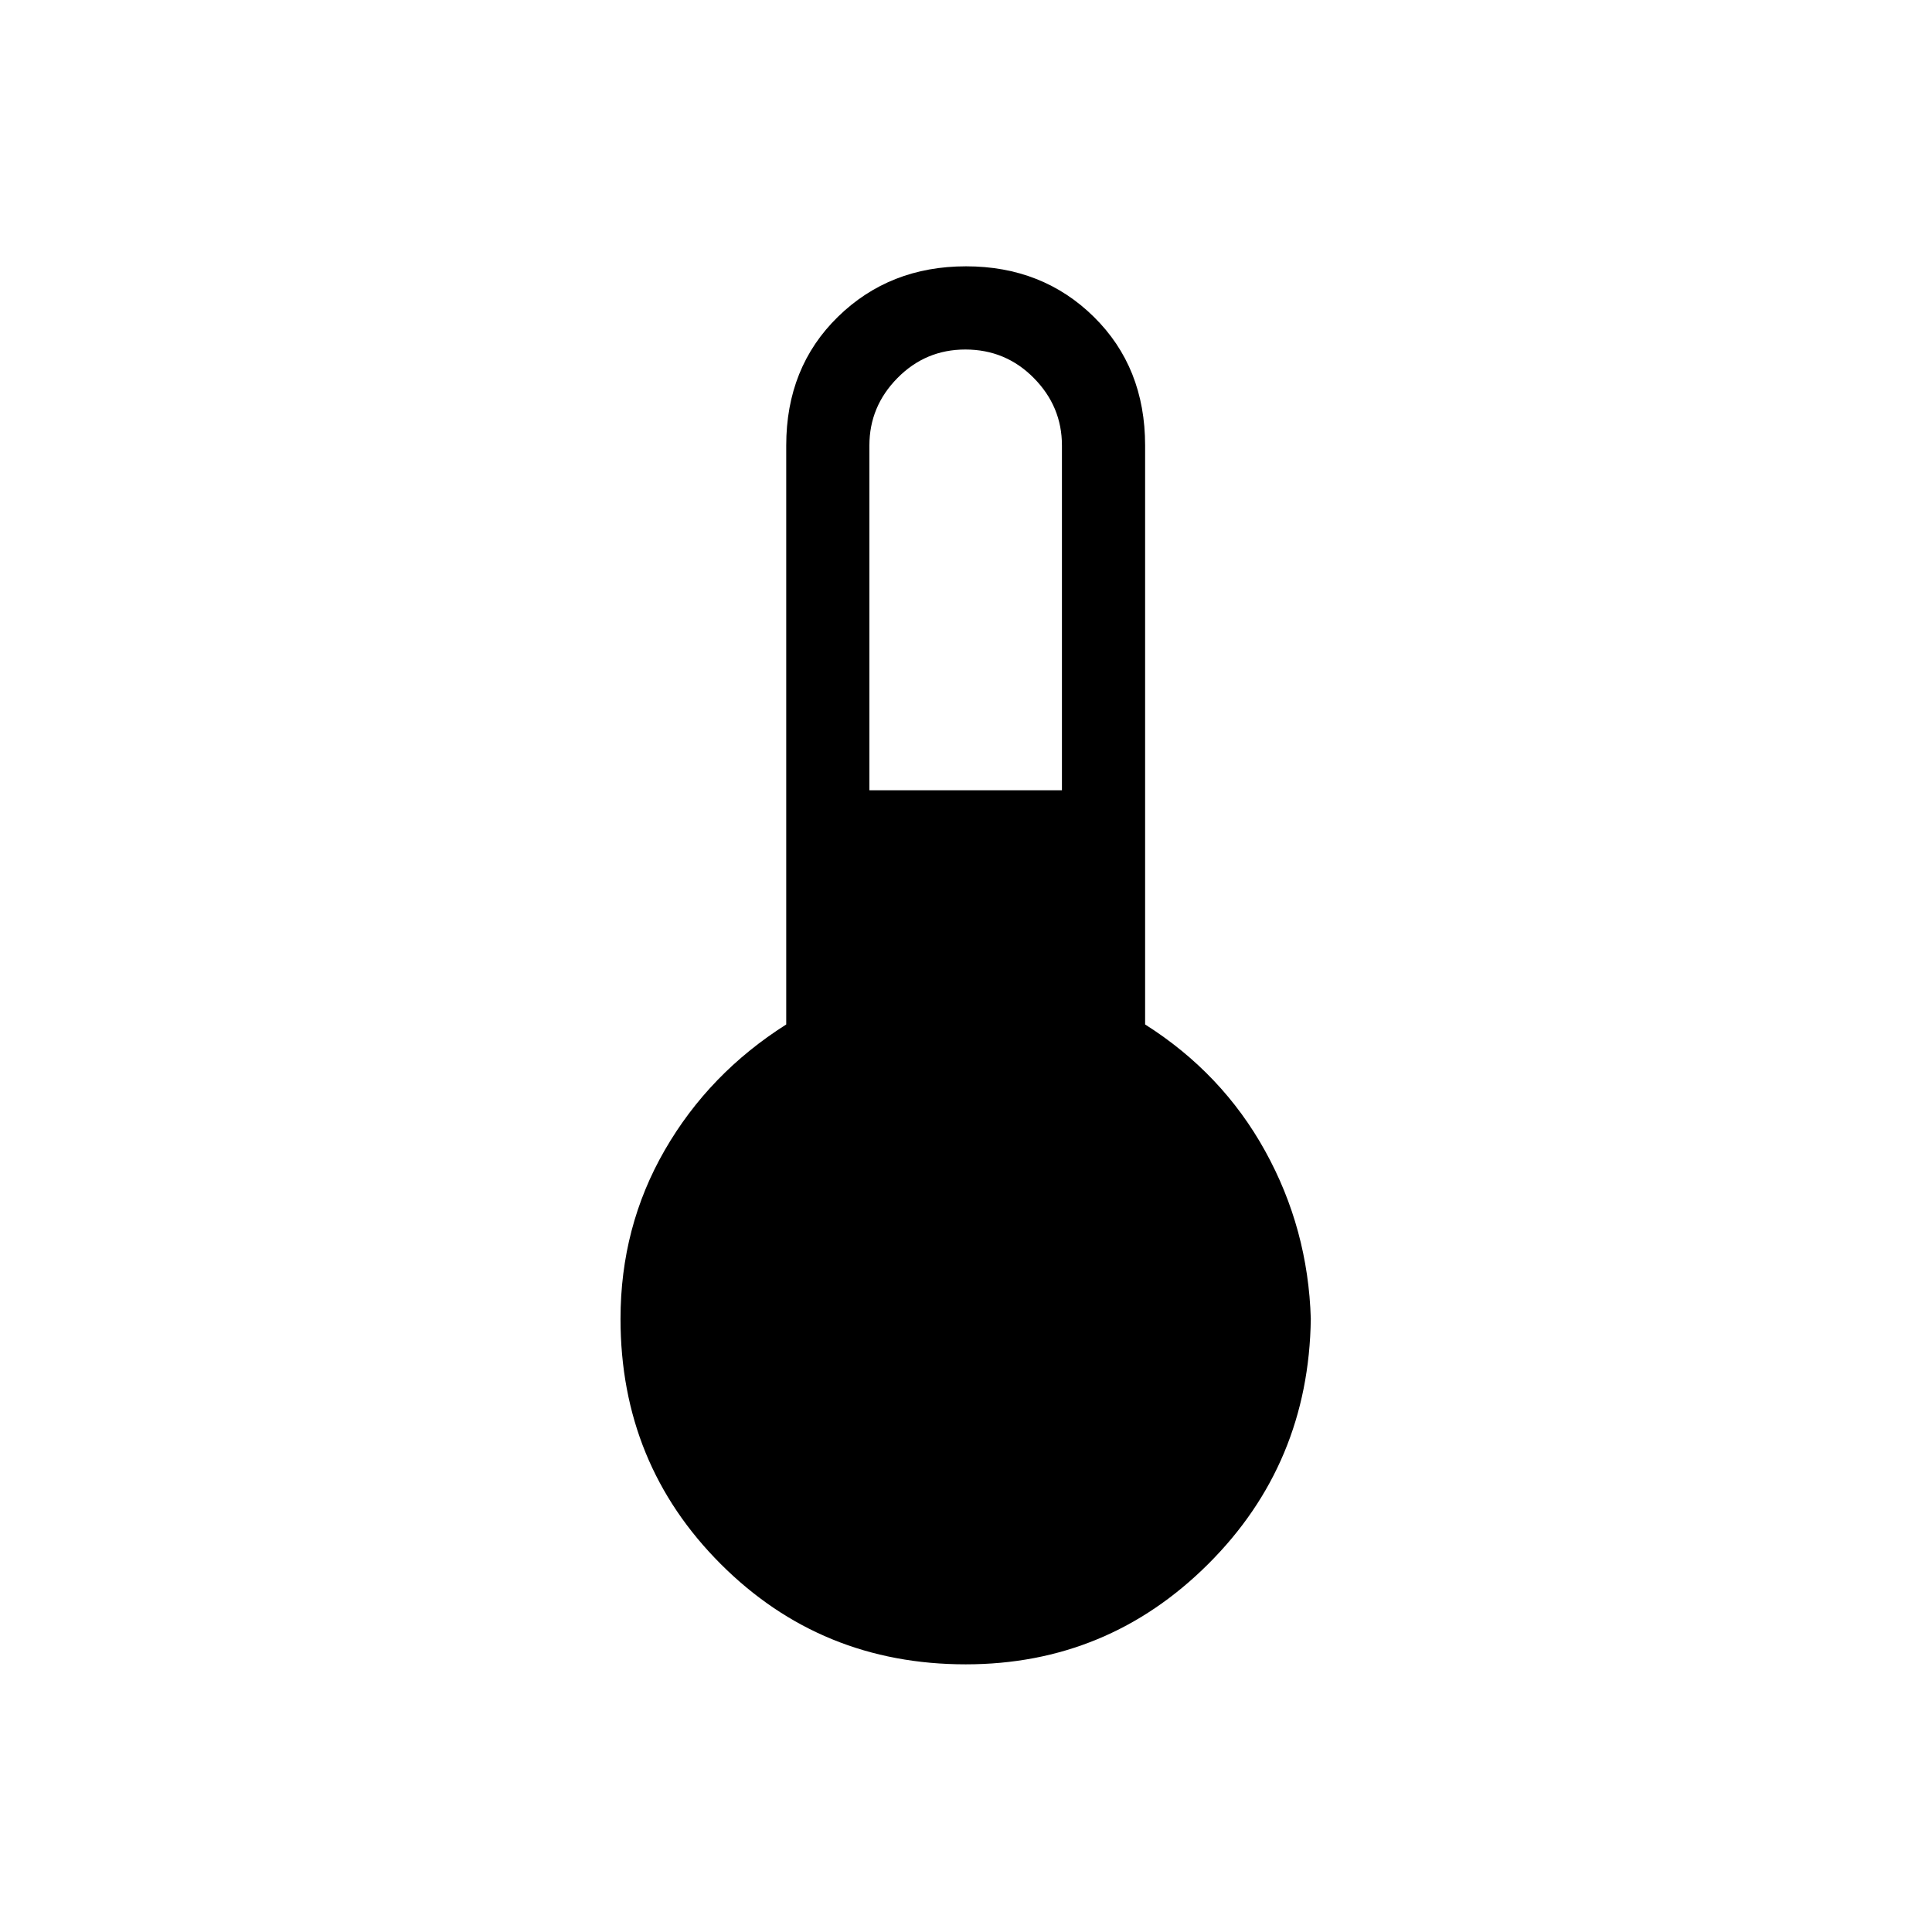 <svg xmlns="http://www.w3.org/2000/svg" height="40" viewBox="0 -960 960 960" width="40"><path d="M479.86-133q-71.89 0-121.71-49.82-49.82-49.81-49.82-121.85 0-45.73 22-83.86 22-38.14 60.34-62.42v-287.72q0-38.8 25.67-63.9 25.68-25.1 63.68-25.1t63.49 25.1q25.49 25.1 25.49 63.9v287.72q38.33 24.28 59.67 62.92 21.33 38.63 22.66 83.36-1 72.04-51 121.85Q550.34-133 479.86-133ZM432-567.33h95.67v-171.34q0-19.36-13.99-33.51-13.98-14.15-34.01-14.15-19.75 0-33.71 14.15T432-738.67v171.34Z"/></svg>